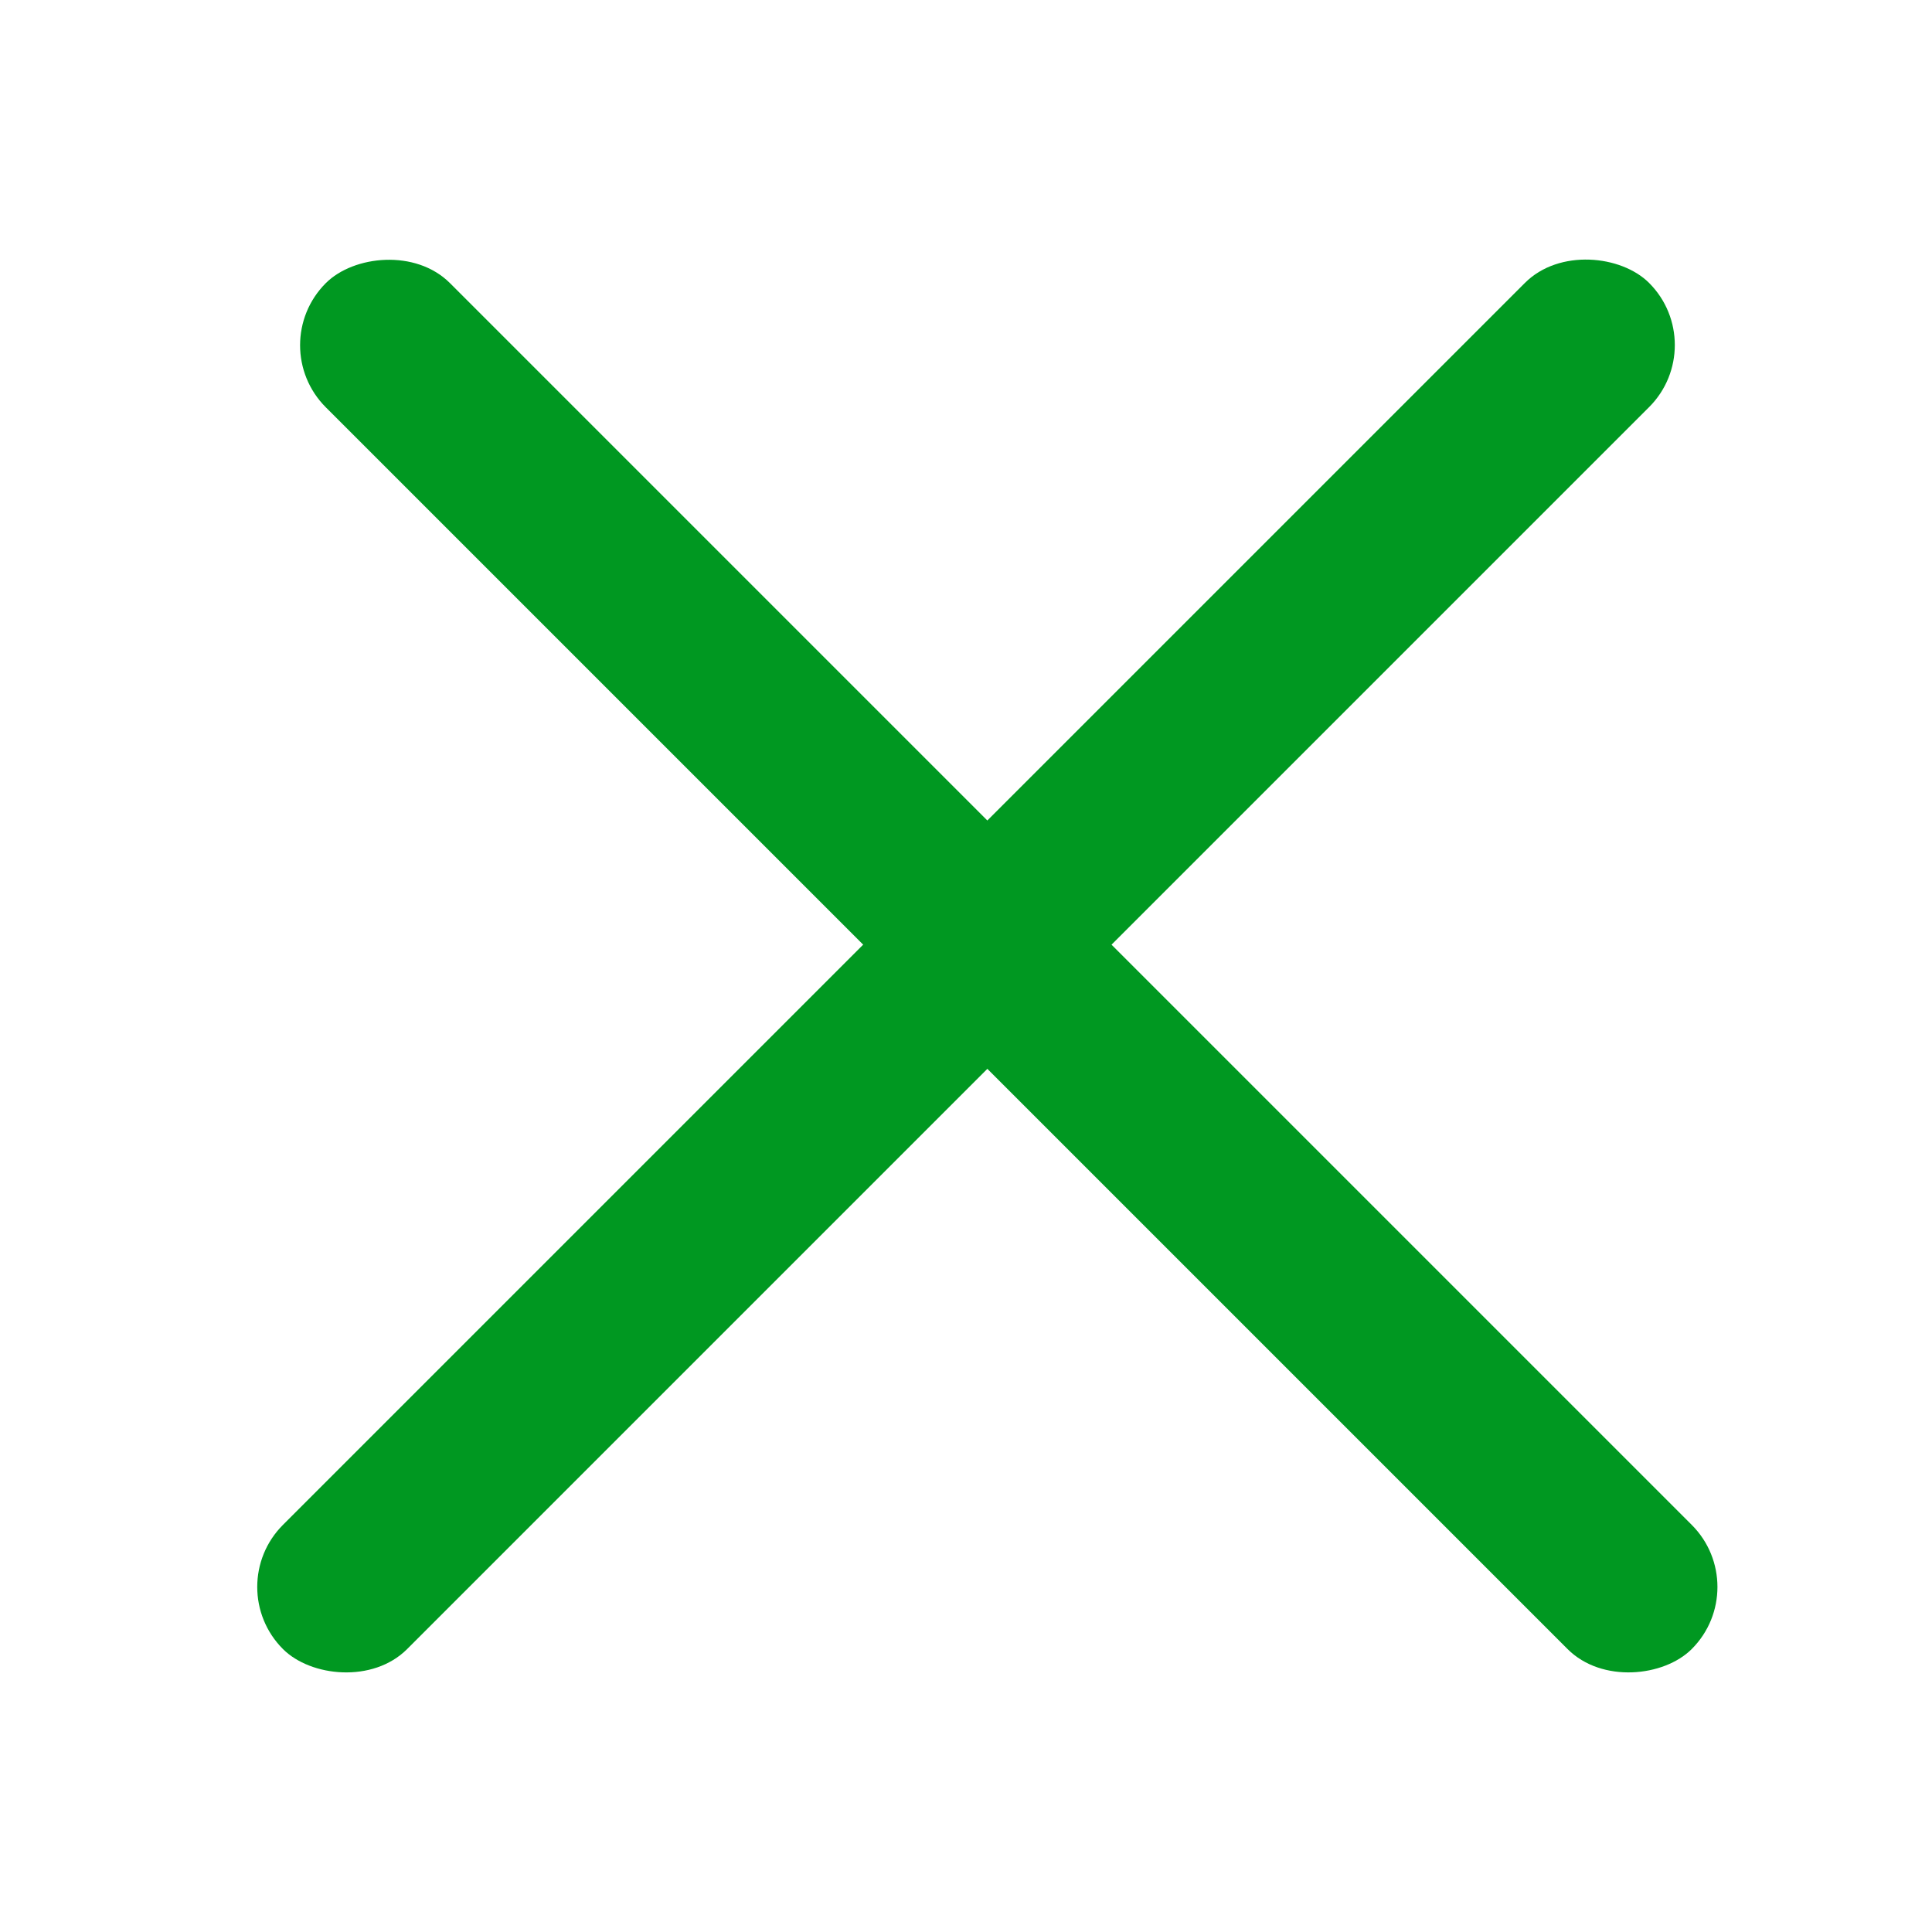 <svg width="22" height="22" viewBox="0 0 22 22" fill="none" xmlns="http://www.w3.org/2000/svg">
<rect x="2.515" y="18.071" width="22" height="2" rx="1" transform="rotate(-45 2.515 18.071)" fill="#009821"/>
<rect width="22" height="2" rx="1" transform="matrix(-0.707 -0.707 -0.707 0.707 19.971 18.071)" fill="#009821"/>
</svg>
